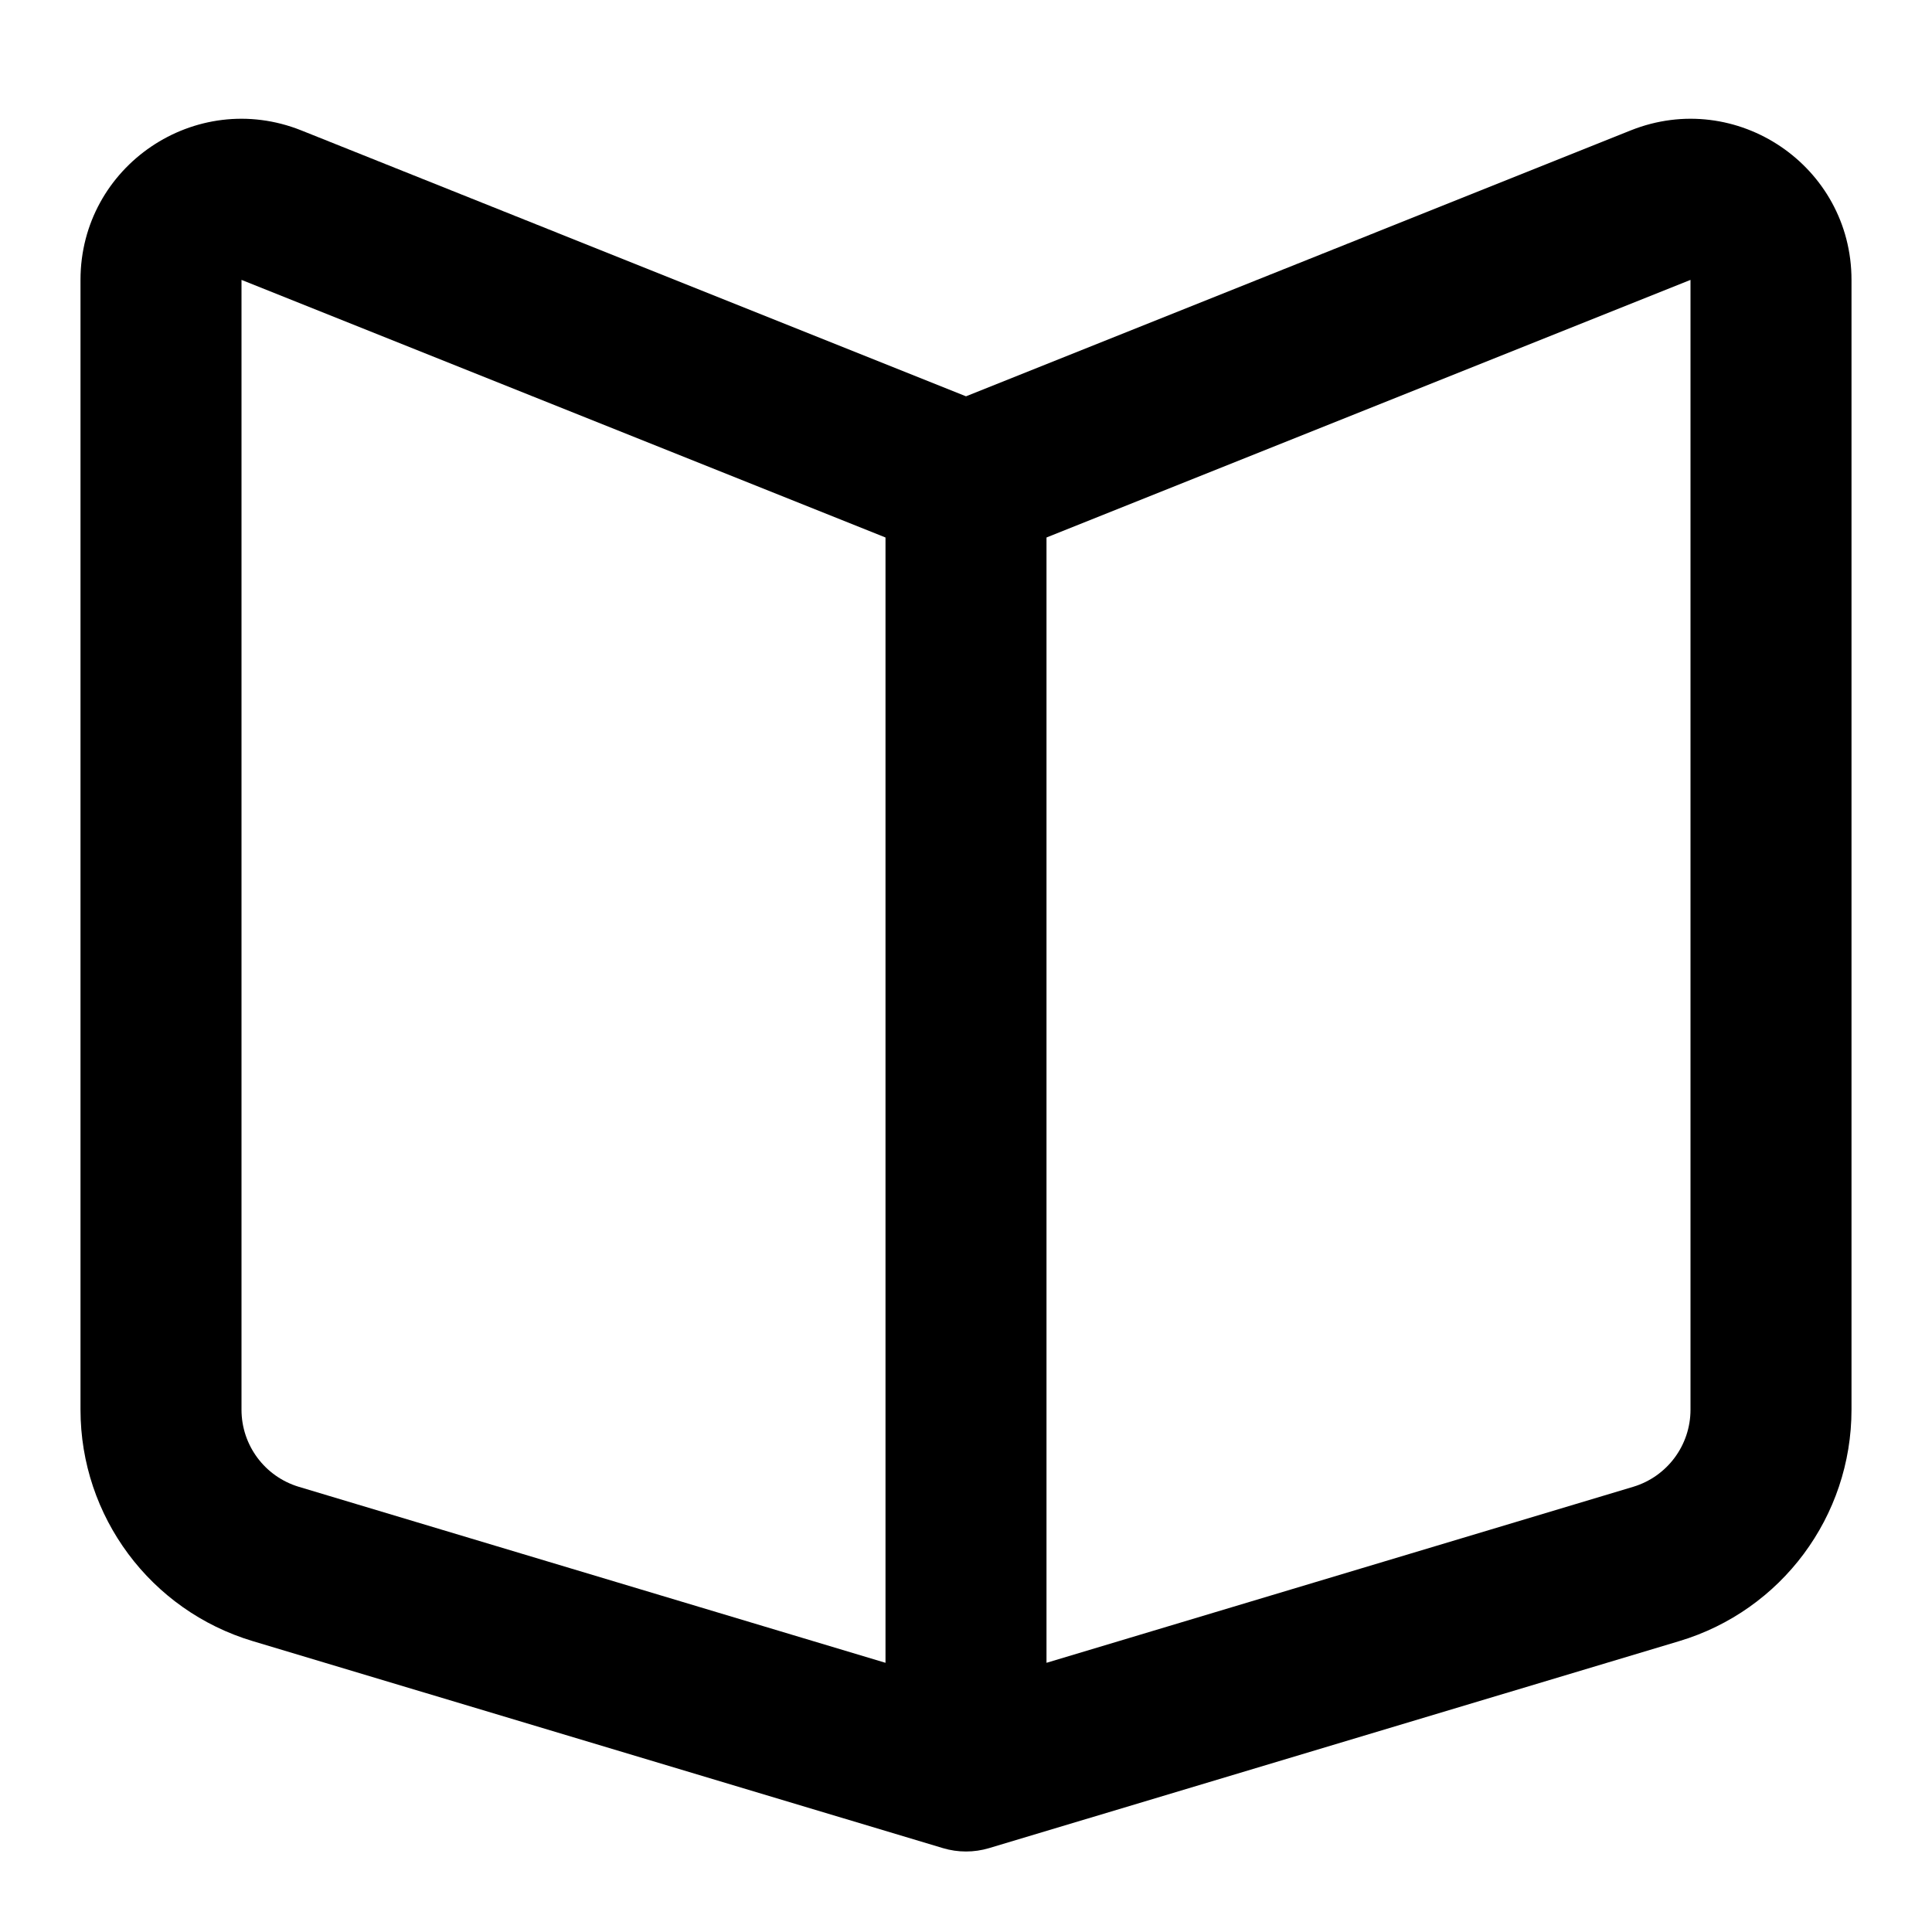 <svg width="24" height="24" viewBox="0 0 24 24" fill="none" xmlns="http://www.w3.org/2000/svg">
<path d="M20.257 1.62C21.571 1.095 23 2.062 23 3.477V17.512C23 18.837 22.131 20.005 20.862 20.386L12.287 22.958C12.1 23.014 11.9 23.014 11.713 22.958L3.138 20.386C1.869 20.005 1 18.837 1 17.512V3.477C1 2.062 2.429 1.095 3.743 1.62L12 4.923L20.257 1.62ZM11 6.677L3 3.477V17.512C3 17.954 3.29 18.343 3.713 18.47L11 20.656V6.677ZM13 20.656L20.287 18.47C20.71 18.343 21 17.954 21 17.512V3.477L13 6.677V20.656Z" fill="black"/>
</svg>
